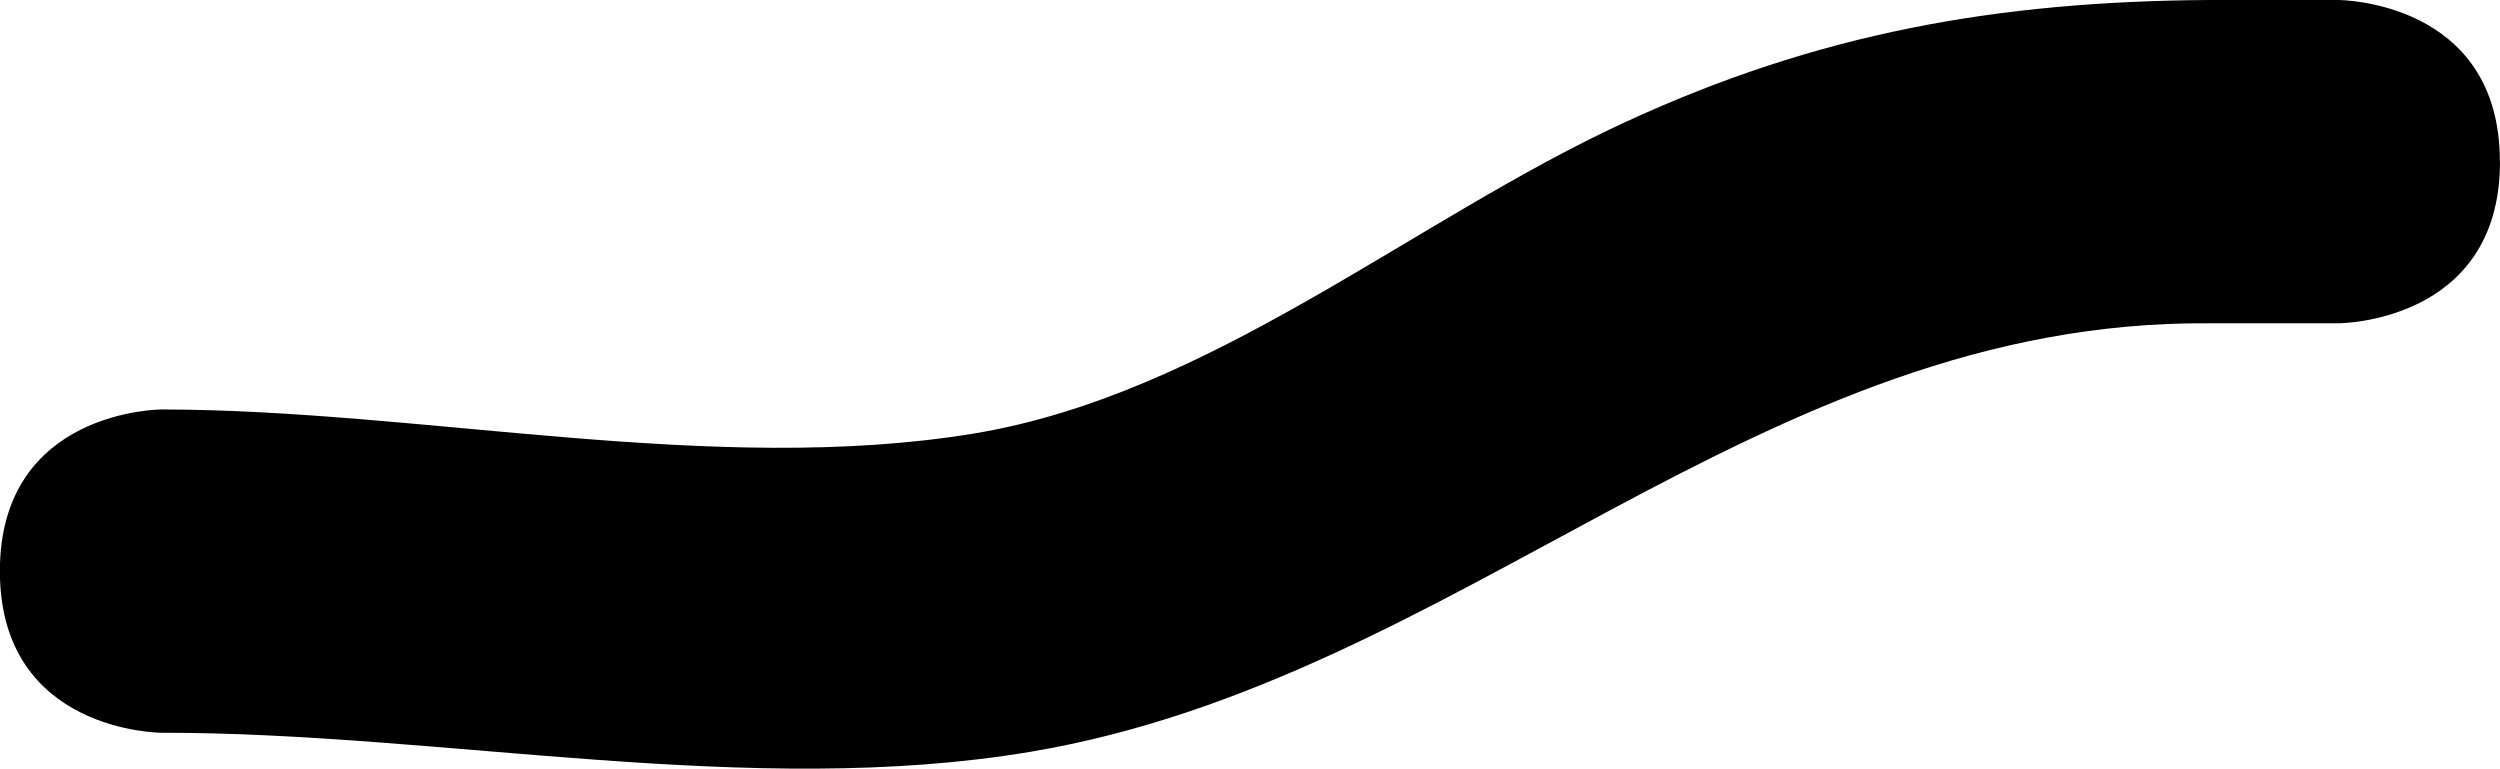 <svg version="1.1" xmlns="http://www.w3.org/2000/svg" xmlns:xlink="http://www.w3.org/1999/xlink" width="21.095" height="6.486" viewBox="0,0,21.095,6.486"><g transform="translate(-227.044,-184.898)"><g data-paper-data="{&quot;isPaintingLayer&quot;:true}" fill="#000000" fill-rule="nonzero" stroke="none" stroke-width="0.5" stroke-linecap="butt" stroke-linejoin="miter" stroke-miterlimit="10" stroke-dasharray="" stroke-dashoffset="0" style="mix-blend-mode: normal"><path d="M248.139,186.262c0,1.364 -1.364,1.364 -1.364,1.364h-1.091c-3.802,-0.03 -6.308,3.003 -9.941,3.615c-2.363,0.398 -4.957,-0.162 -7.336,-0.16c0,0 -1.364,0 -1.364,-1.364c0,-1.364 1.364,-1.364 1.364,-1.364c2.203,0.002 4.664,0.562 6.849,0.204c1.992,-0.327 3.706,-1.797 5.483,-2.62c1.643,-0.762 3.158,-1.027 4.944,-1.039h1.091c0,0 1.364,0 1.364,1.364z"/></g></g></svg>